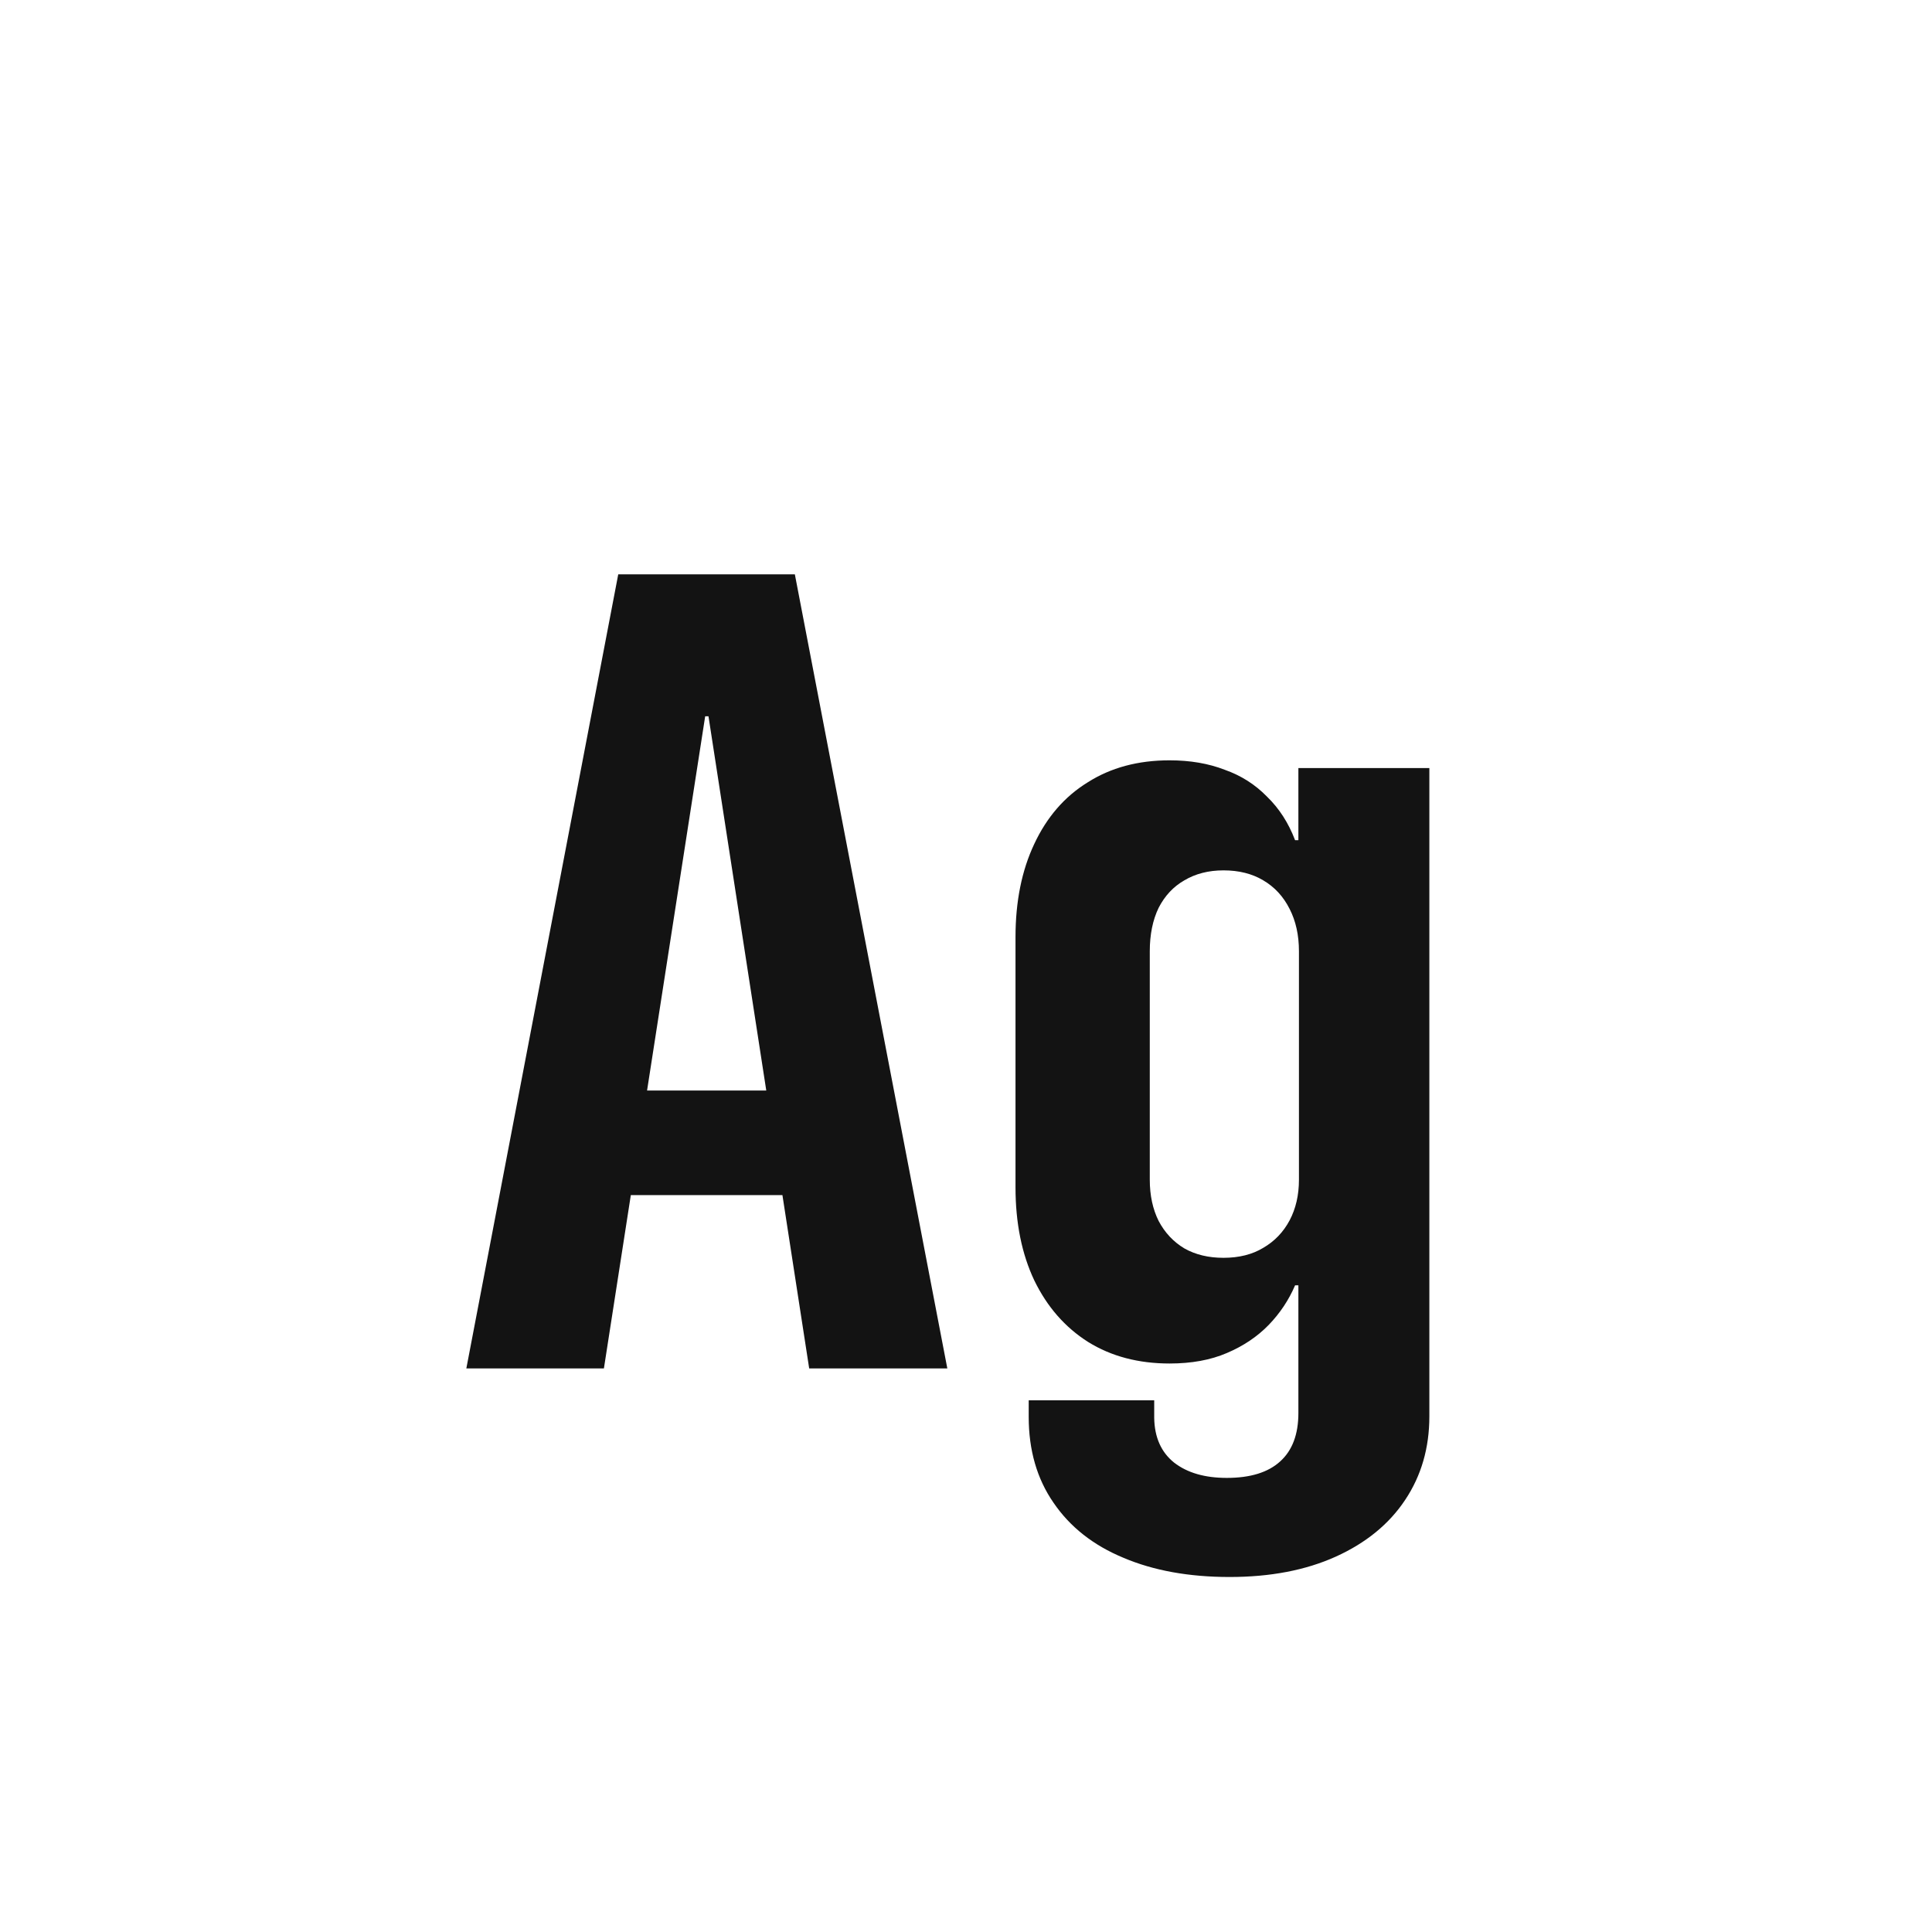 <svg width="24" height="24" viewBox="0 0 24 24" fill="none" xmlns="http://www.w3.org/2000/svg">
<path d="M5.793 16.999L7.68 7.135H9.272V8.898H8.76L7.502 16.999H5.793ZM7.01 14.846L7.256 13.547H10.284L10.537 14.846H7.01ZM10.052 16.999L8.801 8.898V7.135H9.874L11.768 16.999H10.052ZM15.274 19.59C14.769 19.59 14.329 19.51 13.955 19.351C13.581 19.196 13.292 18.968 13.087 18.667C12.882 18.371 12.779 18.015 12.779 17.601V17.395H14.338V17.614C14.342 17.856 14.425 18.04 14.584 18.168C14.748 18.296 14.967 18.359 15.24 18.359C15.532 18.359 15.753 18.291 15.903 18.154C16.054 18.018 16.129 17.817 16.129 17.553V15.967H16.088C16.01 16.149 15.901 16.313 15.76 16.459C15.618 16.605 15.445 16.721 15.24 16.808C15.04 16.894 14.803 16.938 14.529 16.938C14.142 16.938 13.805 16.849 13.518 16.671C13.23 16.489 13.007 16.233 12.848 15.905C12.693 15.577 12.615 15.192 12.615 14.75V11.64C12.615 11.198 12.693 10.812 12.848 10.484C13.003 10.152 13.224 9.896 13.511 9.719C13.798 9.536 14.137 9.445 14.529 9.445C14.784 9.445 15.012 9.484 15.213 9.562C15.418 9.634 15.593 9.746 15.739 9.896C15.89 10.042 16.006 10.222 16.088 10.437H16.129V9.541H17.756V17.594C17.756 17.986 17.656 18.332 17.455 18.633C17.255 18.934 16.967 19.168 16.594 19.337C16.22 19.506 15.78 19.59 15.274 19.59ZM15.199 15.625C15.391 15.625 15.555 15.584 15.691 15.502C15.833 15.42 15.942 15.306 16.02 15.16C16.097 15.014 16.136 14.846 16.136 14.654V11.817C16.136 11.617 16.097 11.441 16.02 11.291C15.942 11.136 15.833 11.018 15.691 10.935C15.555 10.854 15.391 10.812 15.199 10.812C15.012 10.812 14.851 10.854 14.714 10.935C14.577 11.013 14.47 11.127 14.393 11.277C14.32 11.428 14.283 11.608 14.283 11.817V14.654C14.283 14.85 14.32 15.021 14.393 15.167C14.47 15.313 14.577 15.427 14.714 15.509C14.851 15.586 15.012 15.625 15.199 15.625Z" fill="#131313"/>
</svg>
